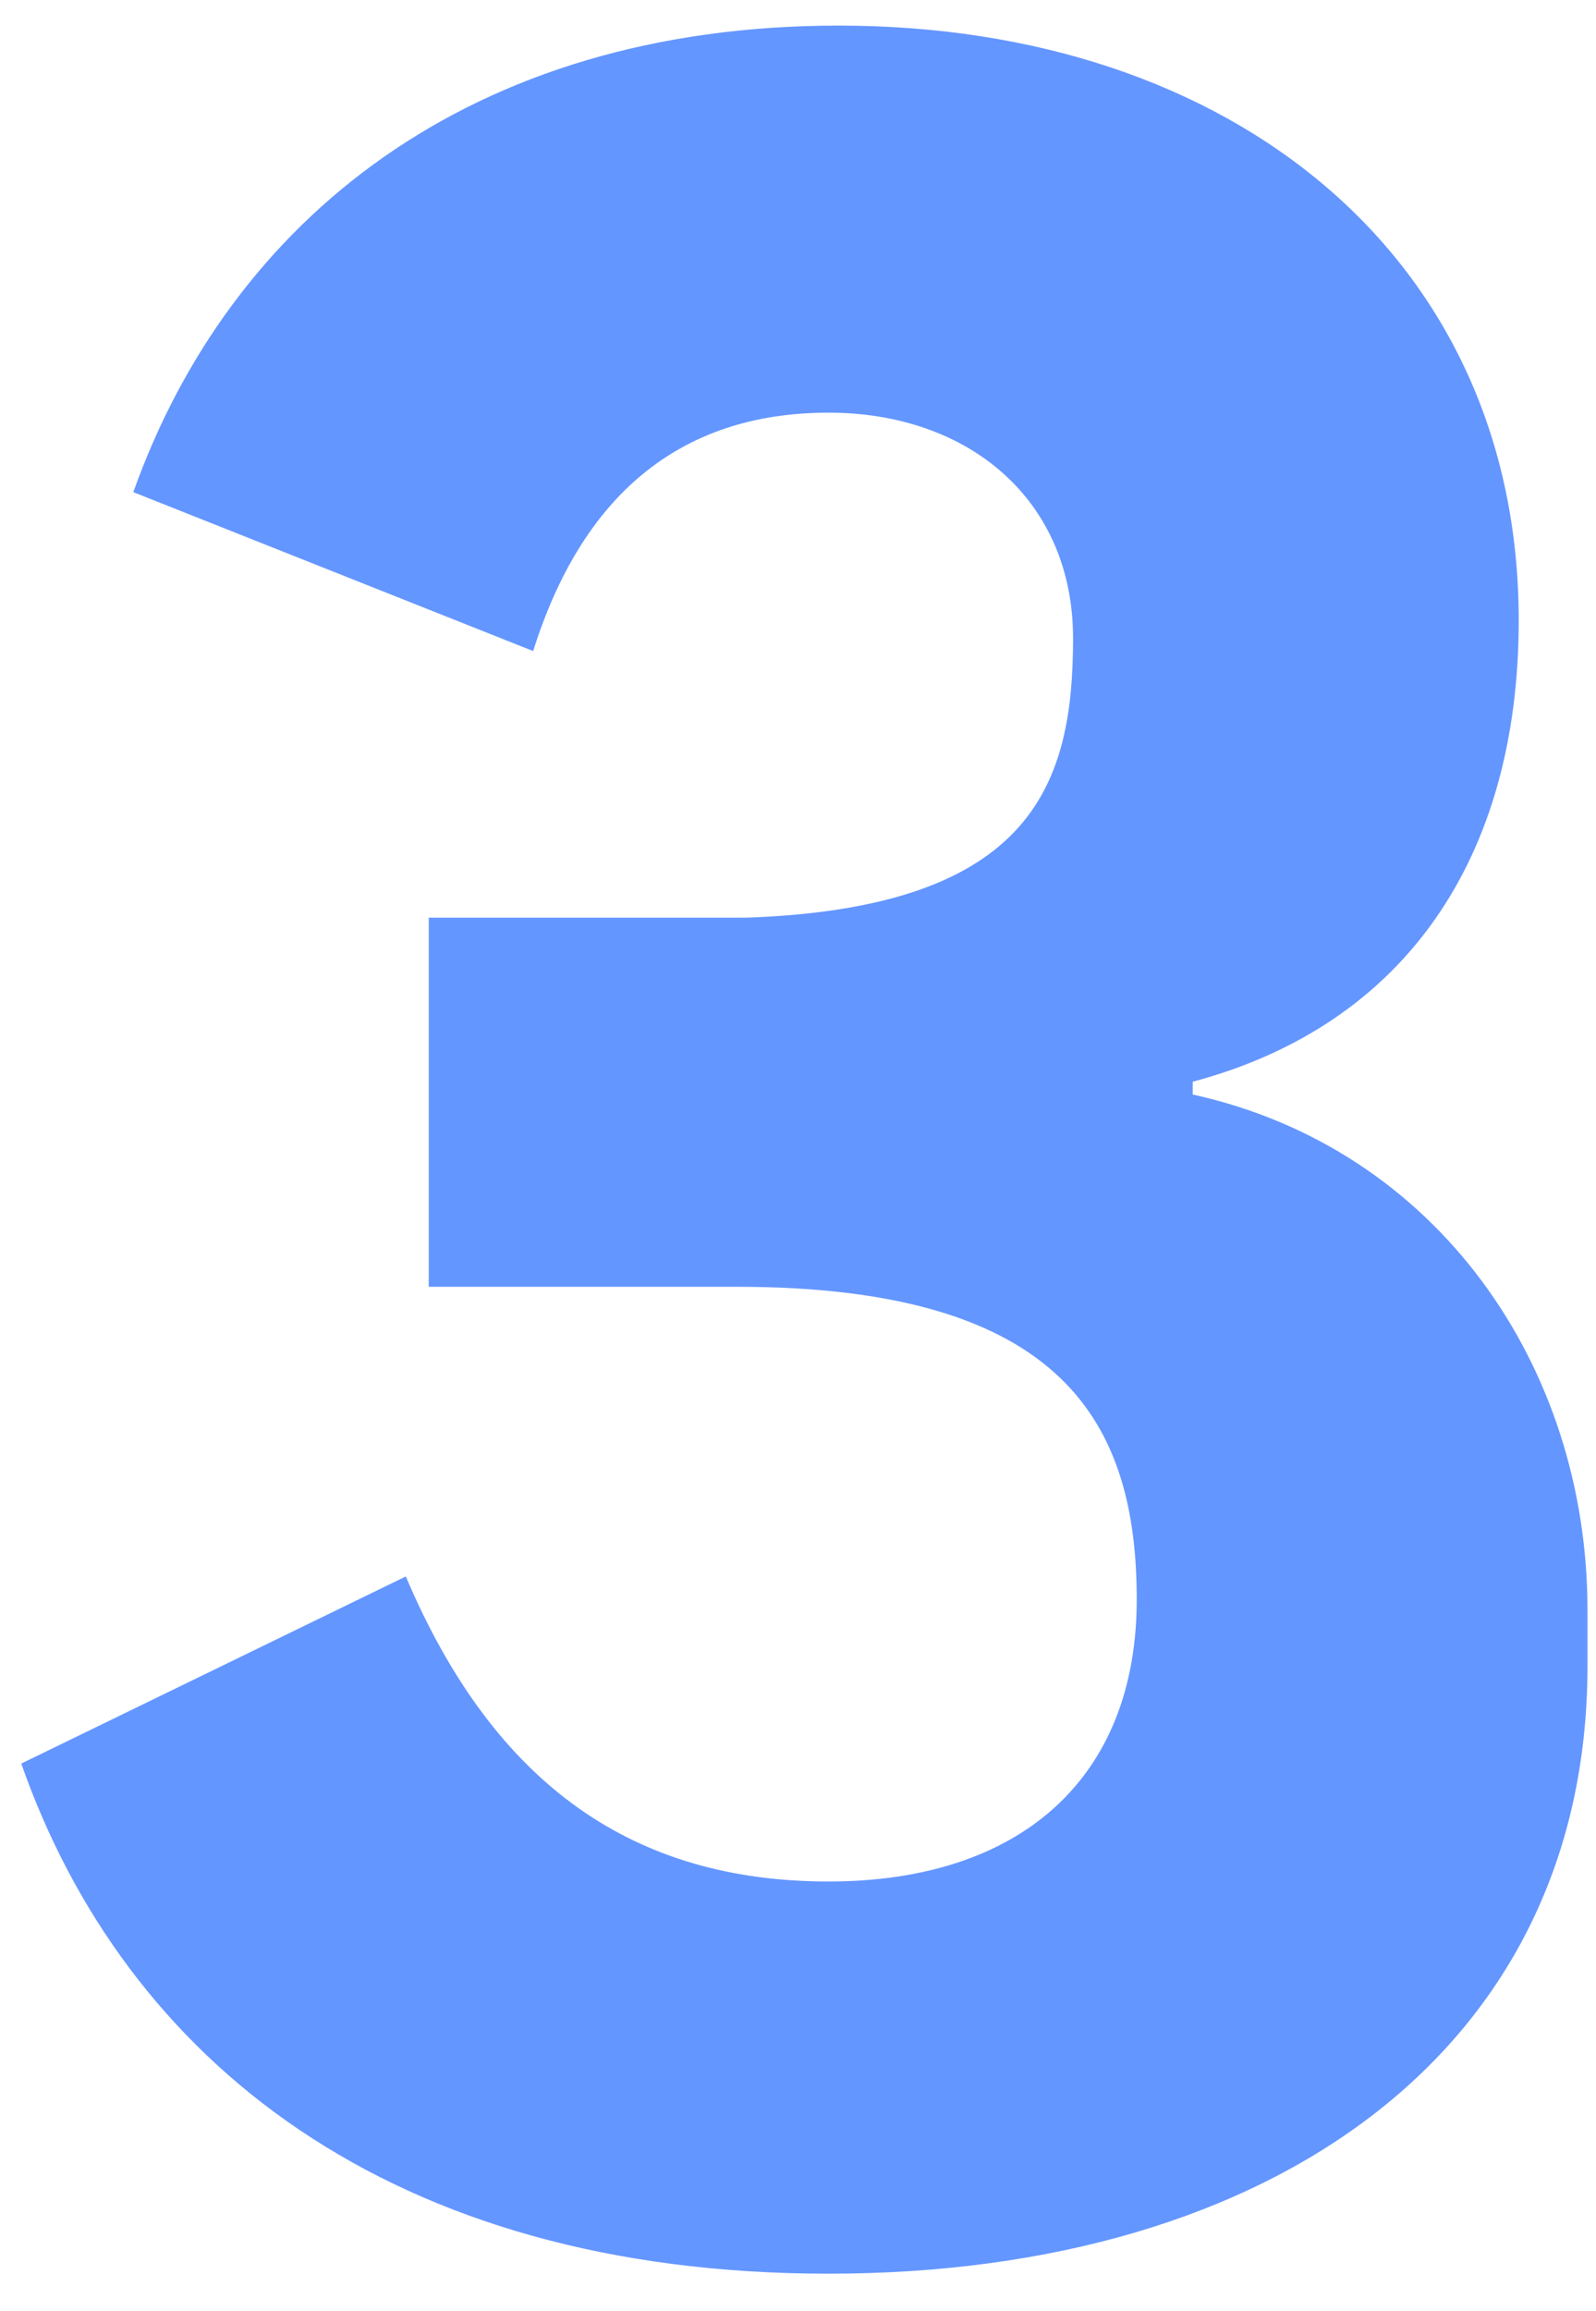 <svg width="38" height="55" viewBox="0 0 38 55" fill="none" xmlns="http://www.w3.org/2000/svg">
<path d="M19.728 54.106C9.299 54.106 2.992 49.043 0.506 41.967L9.662 37.514C11.785 42.516 15.12 44.773 19.728 44.773C24.276 44.773 27.065 42.333 27.065 38.063C27.065 33.915 25.367 30.621 17.545 30.621H10.208V21.837H17.788C24.639 21.593 25.549 18.604 25.549 15.188C25.549 11.894 23.063 9.82 19.728 9.82C16.15 9.82 13.846 11.833 12.694 15.493L3.174 11.711C5.478 5.245 11.178 0.609 19.971 0.609C29.369 0.609 36.16 6.16 36.16 14.761C36.16 20.434 33.432 24.399 28.399 25.741V26.046C34.22 27.327 37.797 32.512 37.797 38.307V39.649C37.797 48.738 30.339 54.106 19.728 54.106Z" fill="#6496FF"/>
</svg>
